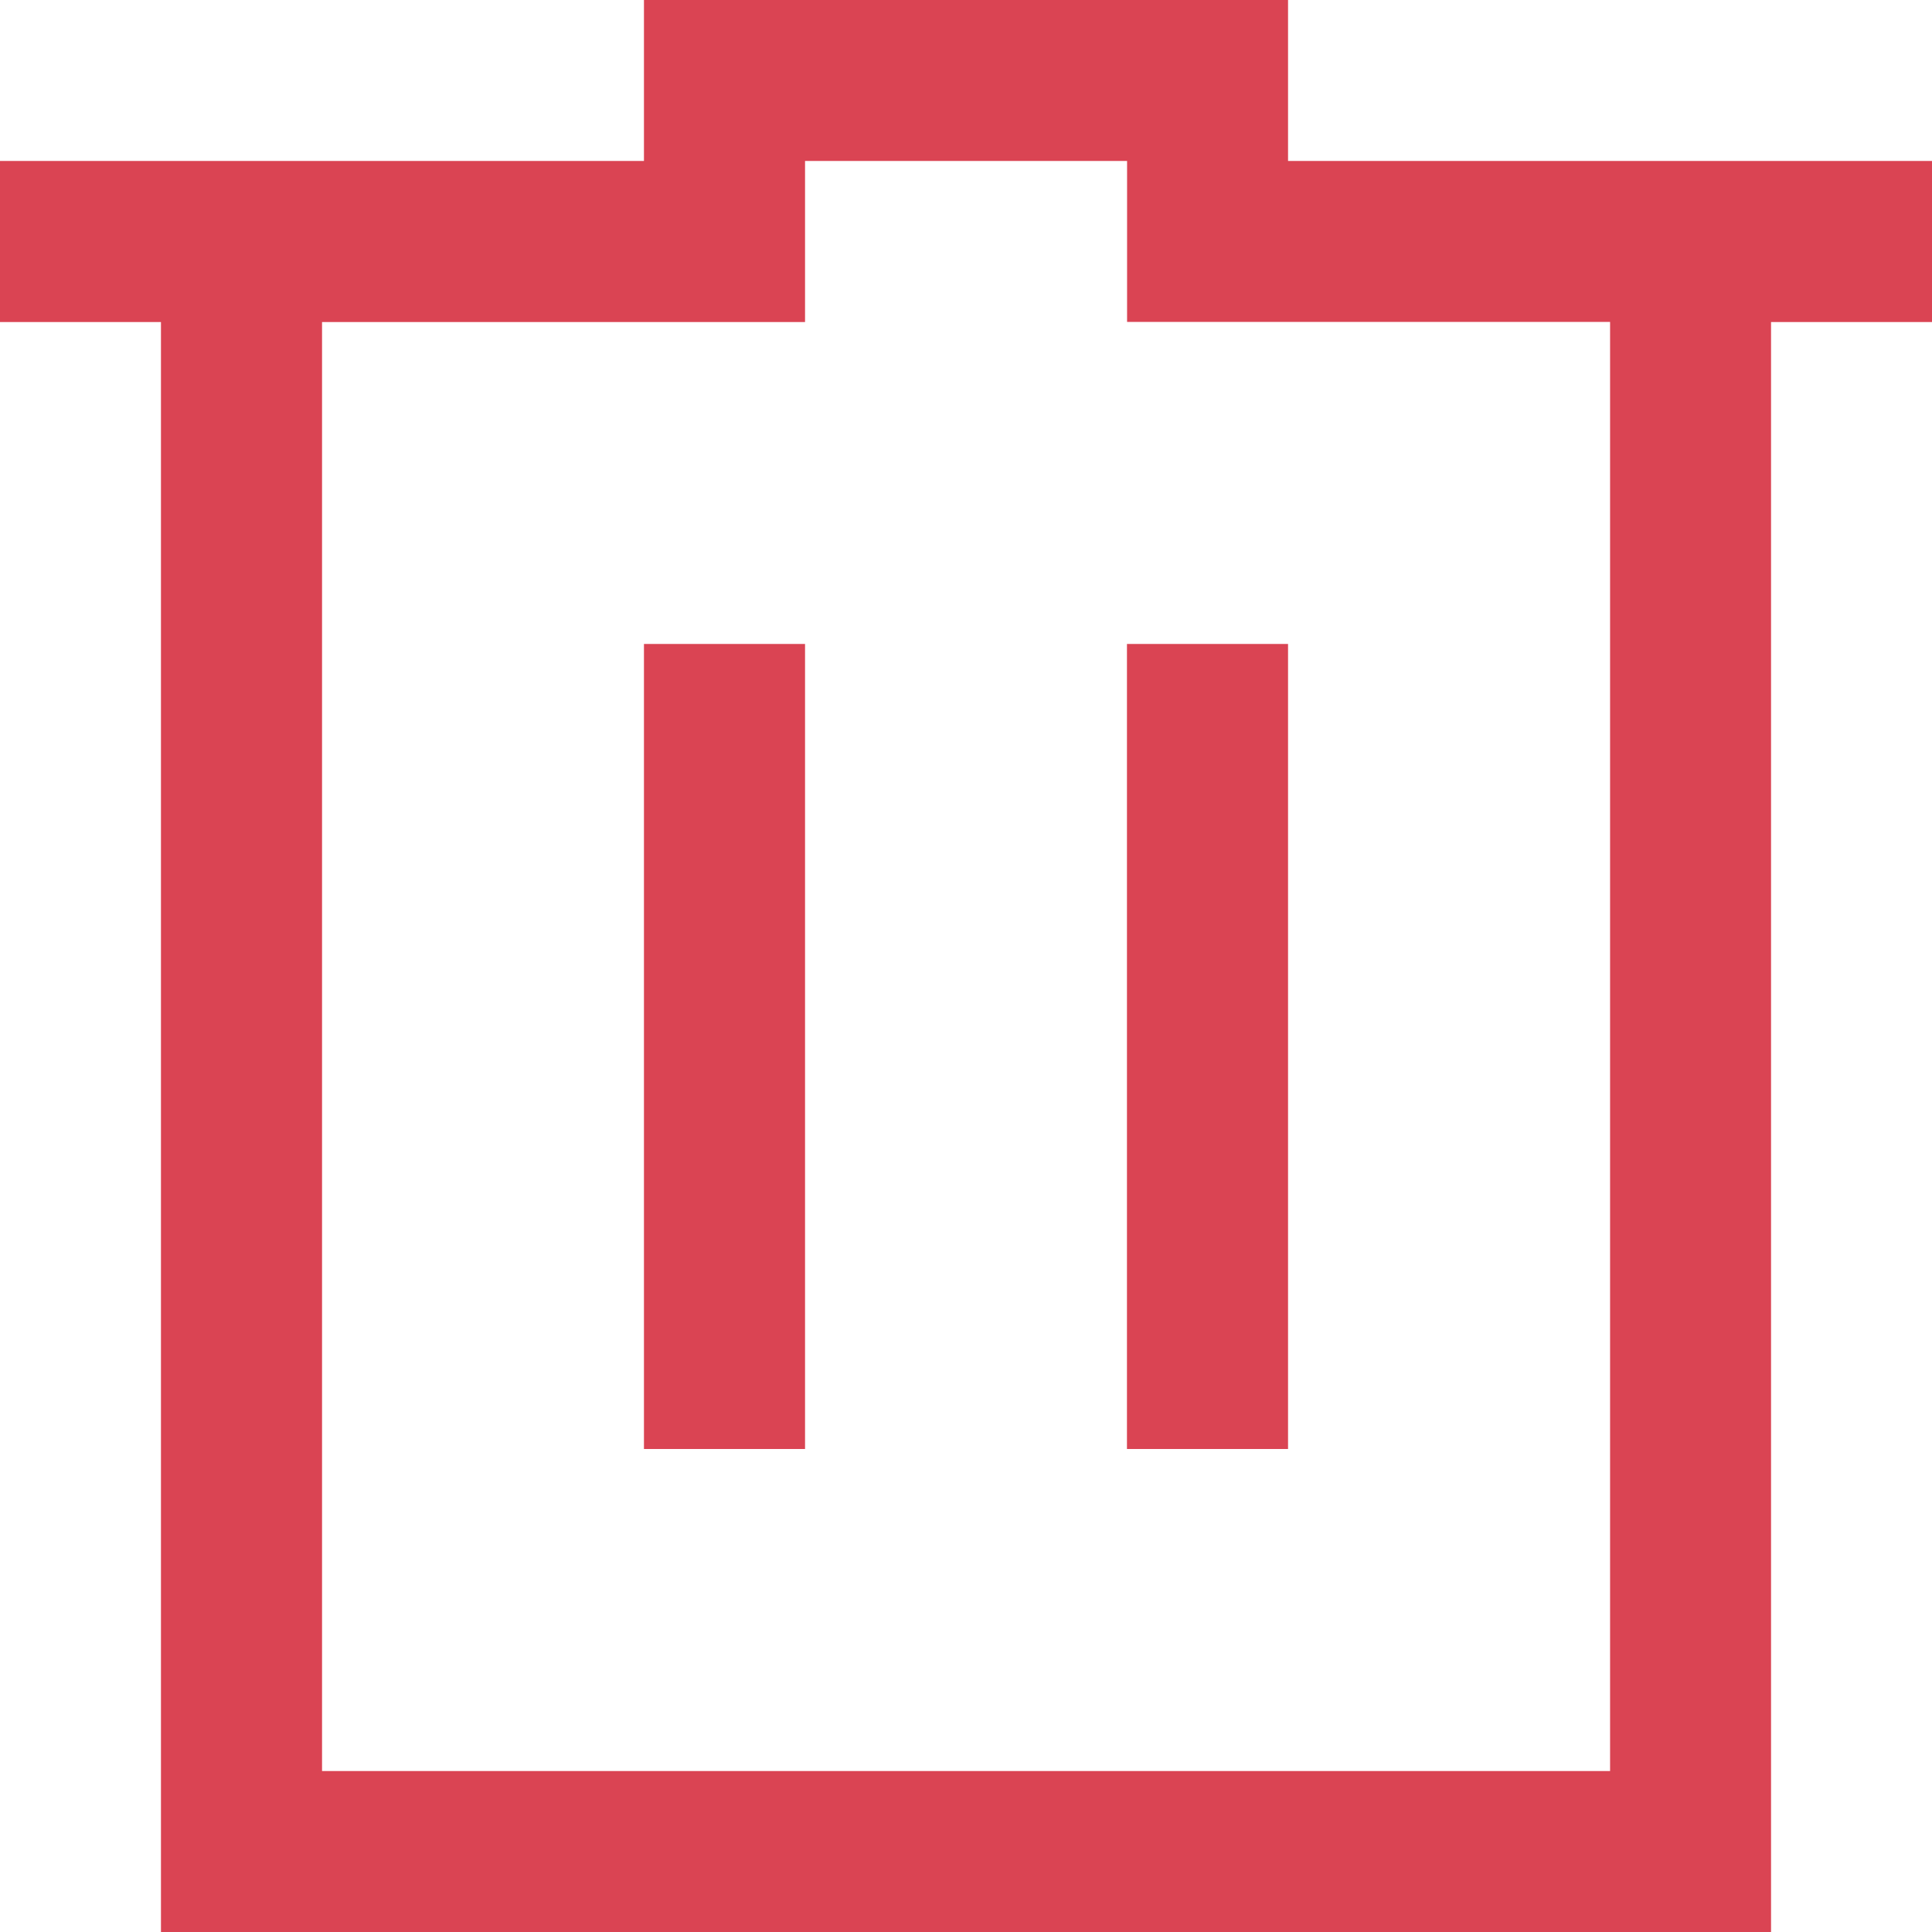 <?xml version="1.0" encoding="UTF-8" standalone="no"?>
<svg
   xmlns:dc="http://purl.org/dc/elements/1.1/"
   xmlns:cc="http://creativecommons.org/ns#"
   xmlns:rdf="http://www.w3.org/1999/02/22-rdf-syntax-ns#"
   xmlns:svg="http://www.w3.org/2000/svg"
   xmlns="http://www.w3.org/2000/svg"
   xmlns:sodipodi="http://sodipodi.sourceforge.net/DTD/sodipodi-0.dtd"
   xmlns:inkscape="http://www.inkscape.org/namespaces/inkscape"
   viewBox="0 0 16 16"
   version="1.1"
   id="svg6"
   sodipodi:docname="trash.svg"
   inkscape:version="0.92.2 2405546, 2018-03-11">
<sodipodi:namedview
   pagecolor="#ffffff"
   bordercolor="#666666"
   borderopacity="1"
   objecttolerance="10"
   gridtolerance="10"
   guidetolerance="10"
   inkscape:pageopacity="0"
   inkscape:pageshadow="2"
   inkscape:window-width="2560"
   inkscape:window-height="1404"
   id="namedview8"
   showgrid="false"
   inkscape:zoom="45.254834"
   inkscape:cx="6.676221"
   inkscape:cy="5.7493161"
   inkscape:window-x="0"
   inkscape:window-y="36"
   inkscape:window-maximized="1"
   inkscape:current-layer="svg6" />
<defs
   id="defs3051">
  <style
     type="text/css"
     id="current-color-scheme">
      .ColorScheme-Text {
        color:#4d4d4d;
      }
      .ColorScheme-NegativeText {
        color:#da4453;
      }
      </style>
</defs>
<path
   style="color:#da4453;fill:currentColor;fill-opacity:1;stroke:none;stroke-width:1"
   class="ColorScheme-NegativeText"
   d="M 5.333,-2.02874e-8 V 1.333 H -2.02874e-8 V 2.667 H 1.333 V 16 H 2.667 14.667 V 14.667 2.667 h 1.333 V 1.333 H 10.667 V -2.02874e-8 Z M 6.667,1.333 h 2.667 v 1.333 h 1.333 2.667 V 14.667 H 2.667 V 2.667 H 6.667 Z M 5.333,5.333 V 12 H 6.667 V 5.333 Z m 4,0 V 12 H 10.667 V 5.333 Z"
   id="path4"
   inkscape:connector-curvature="0" />

  /&gt;
</svg>
